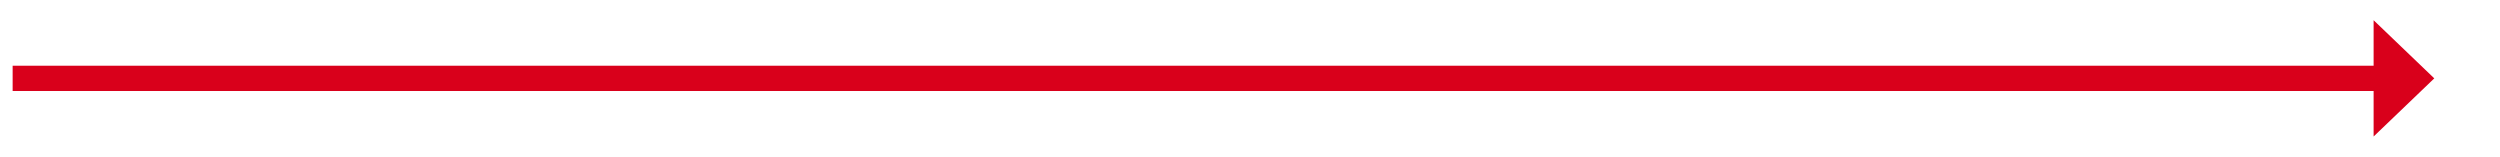 ﻿<?xml version="1.0" encoding="utf-8"?>
<svg version="1.1" xmlns:xlink="http://www.w3.org/1999/xlink" width="494.5px" height="31px" xmlns="http://www.w3.org/2000/svg">
  <g transform="matrix(1 0 0 1 -398.5 -924 )">
    <path d="M 868 951  L 880 939.5  L 868 928  L 868 951  Z " fill-rule="nonzero" fill="#d9001b" stroke="none" />
    <path d="M 401 939.5  L 871 939.5  " stroke-width="5" stroke="#d9001b" fill="none" />
  </g>
</svg>